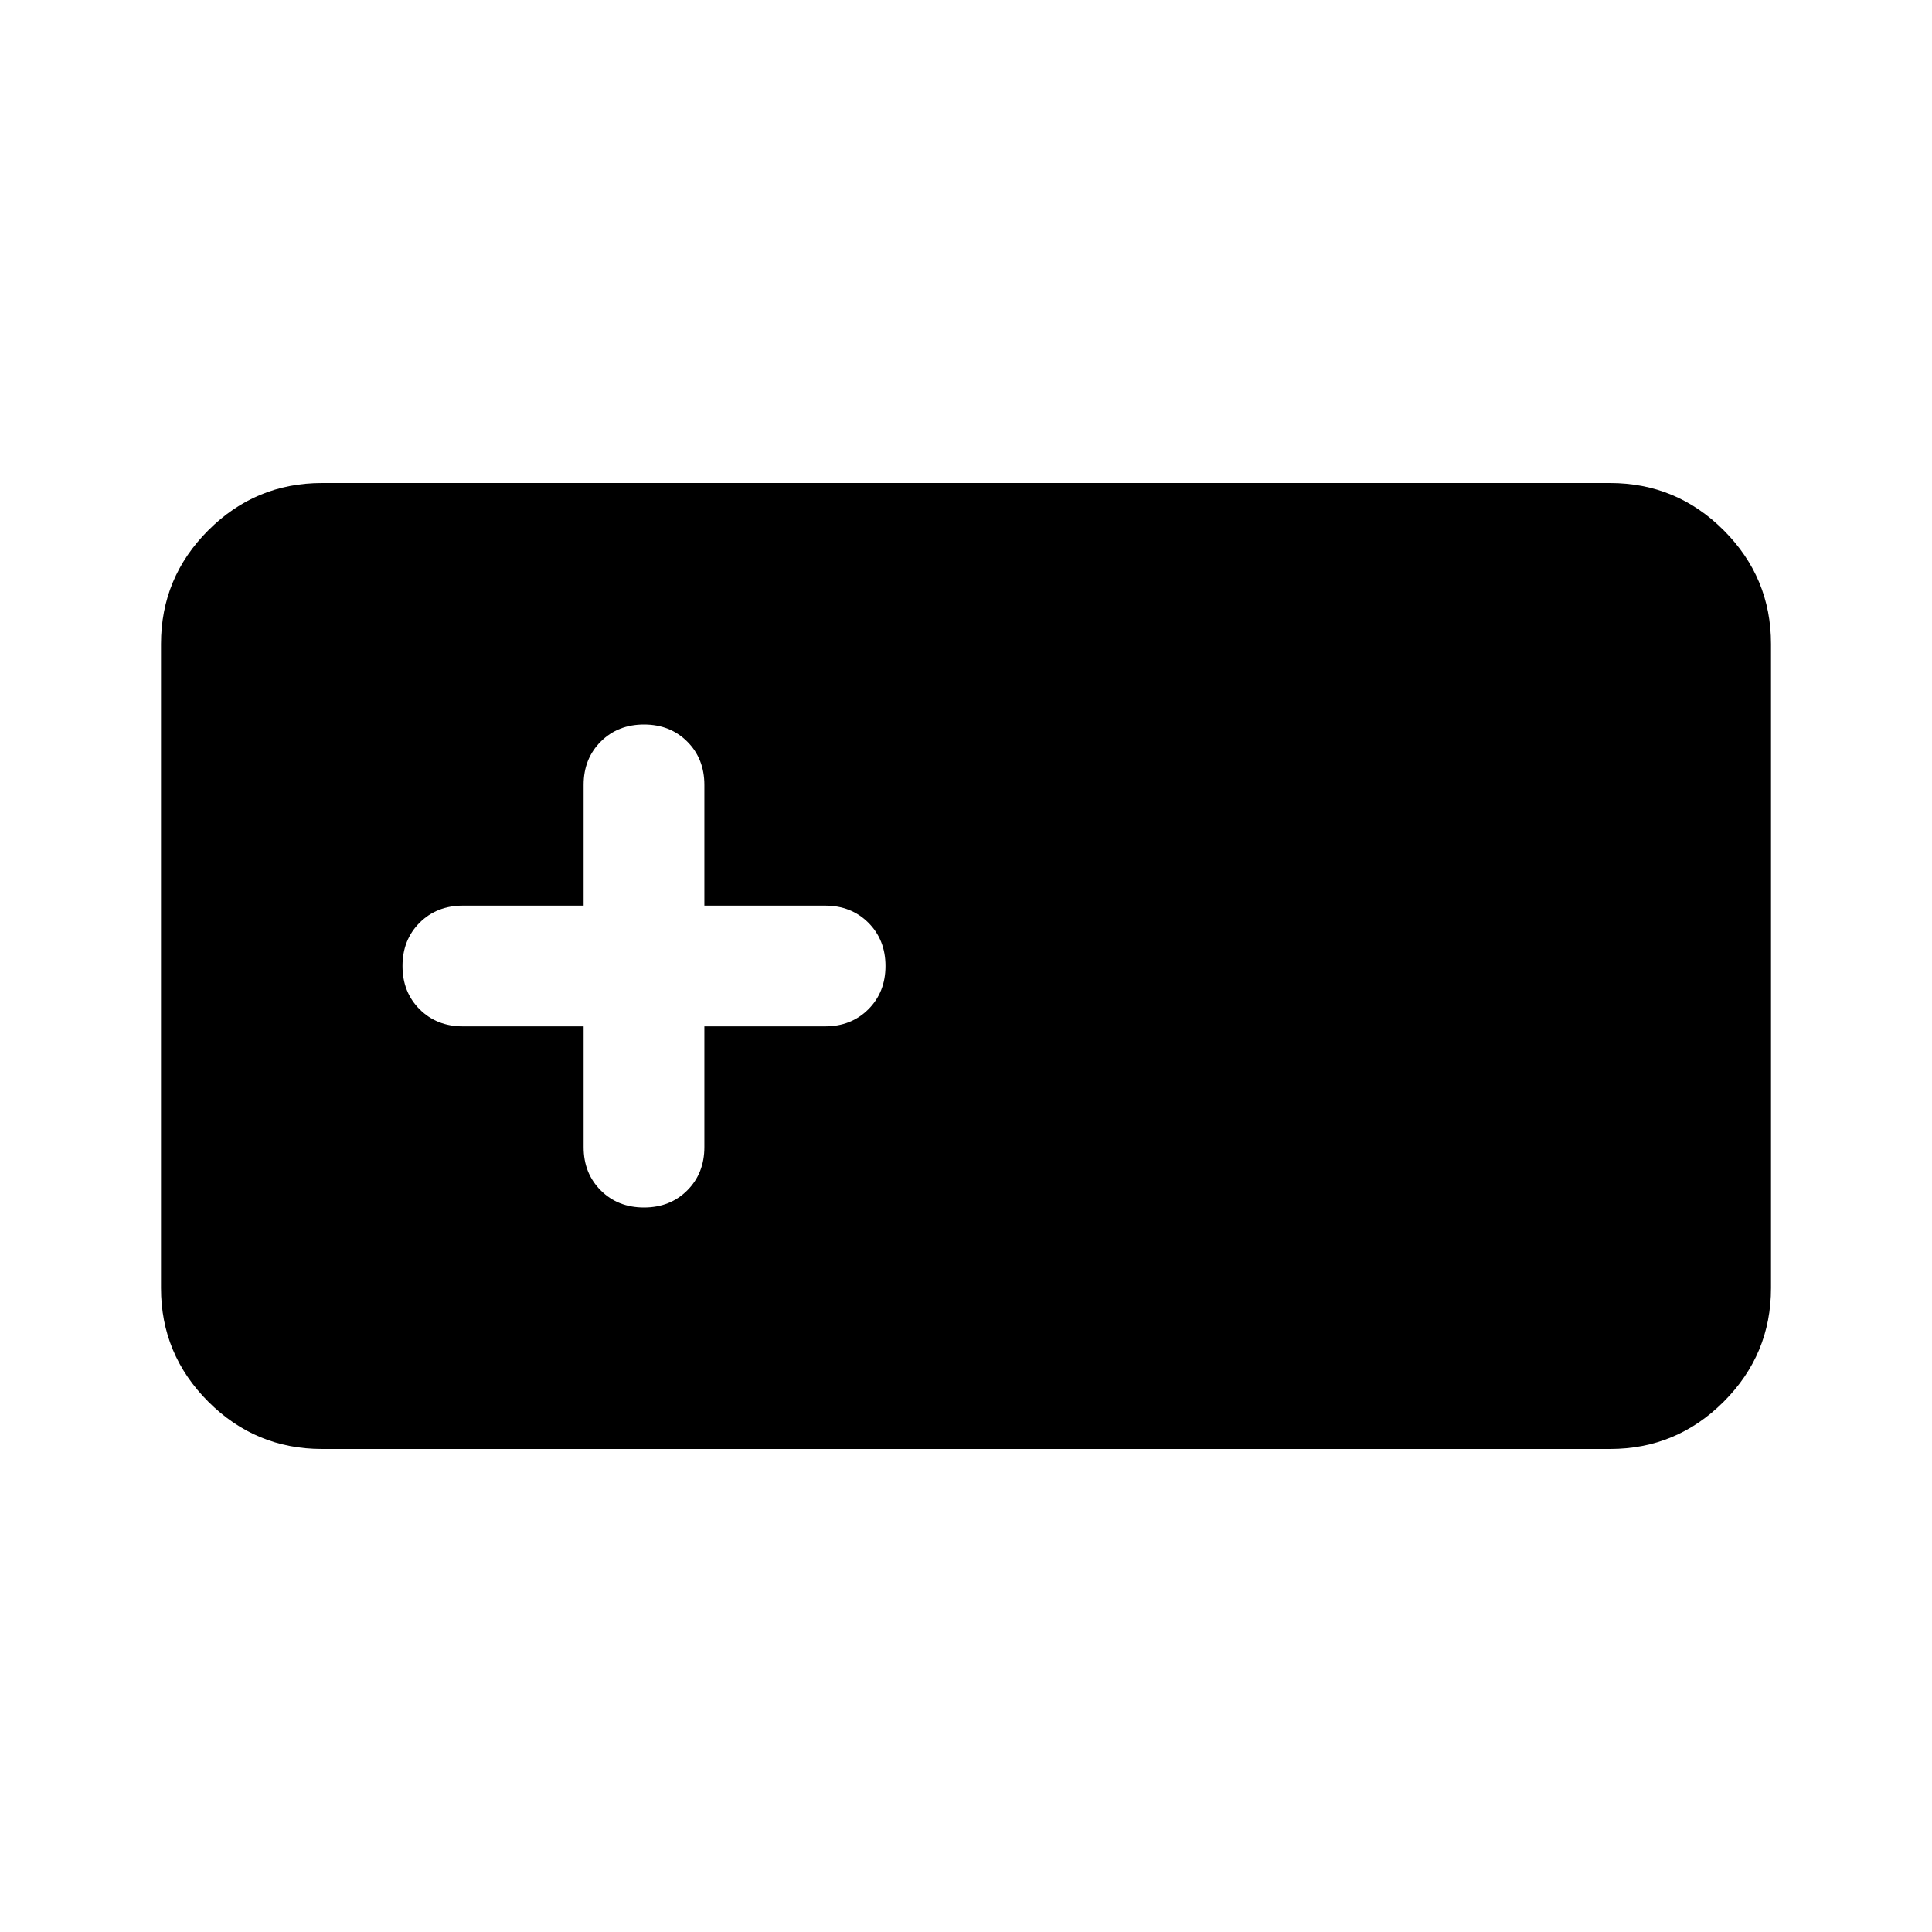 <svg aria-hidden="true" viewBox="0 -960 960 960" fill="currentColor">
  <path d="M160-240q-33 0-56.5-23.5T80-320v-320q0-33 23.5-56.5T160-720h640q33 0 56.5 23.5T880-640v320q0 33-23.5 56.5T800-240H160Zm130-210v60q0 13 8.5 21.5T320-360q13 0 21.5-8.5T350-390v-60h60q13 0 21.5-8.5T440-480q0-13-8.5-21.5T410-510h-60v-60q0-13-8.5-21.5T320-600q-13 0-21.5 8.5T290-570v60h-60q-13 0-21.5 8.5T200-480q0 13 8.5 21.5T230-450h60Z"/>
</svg>
